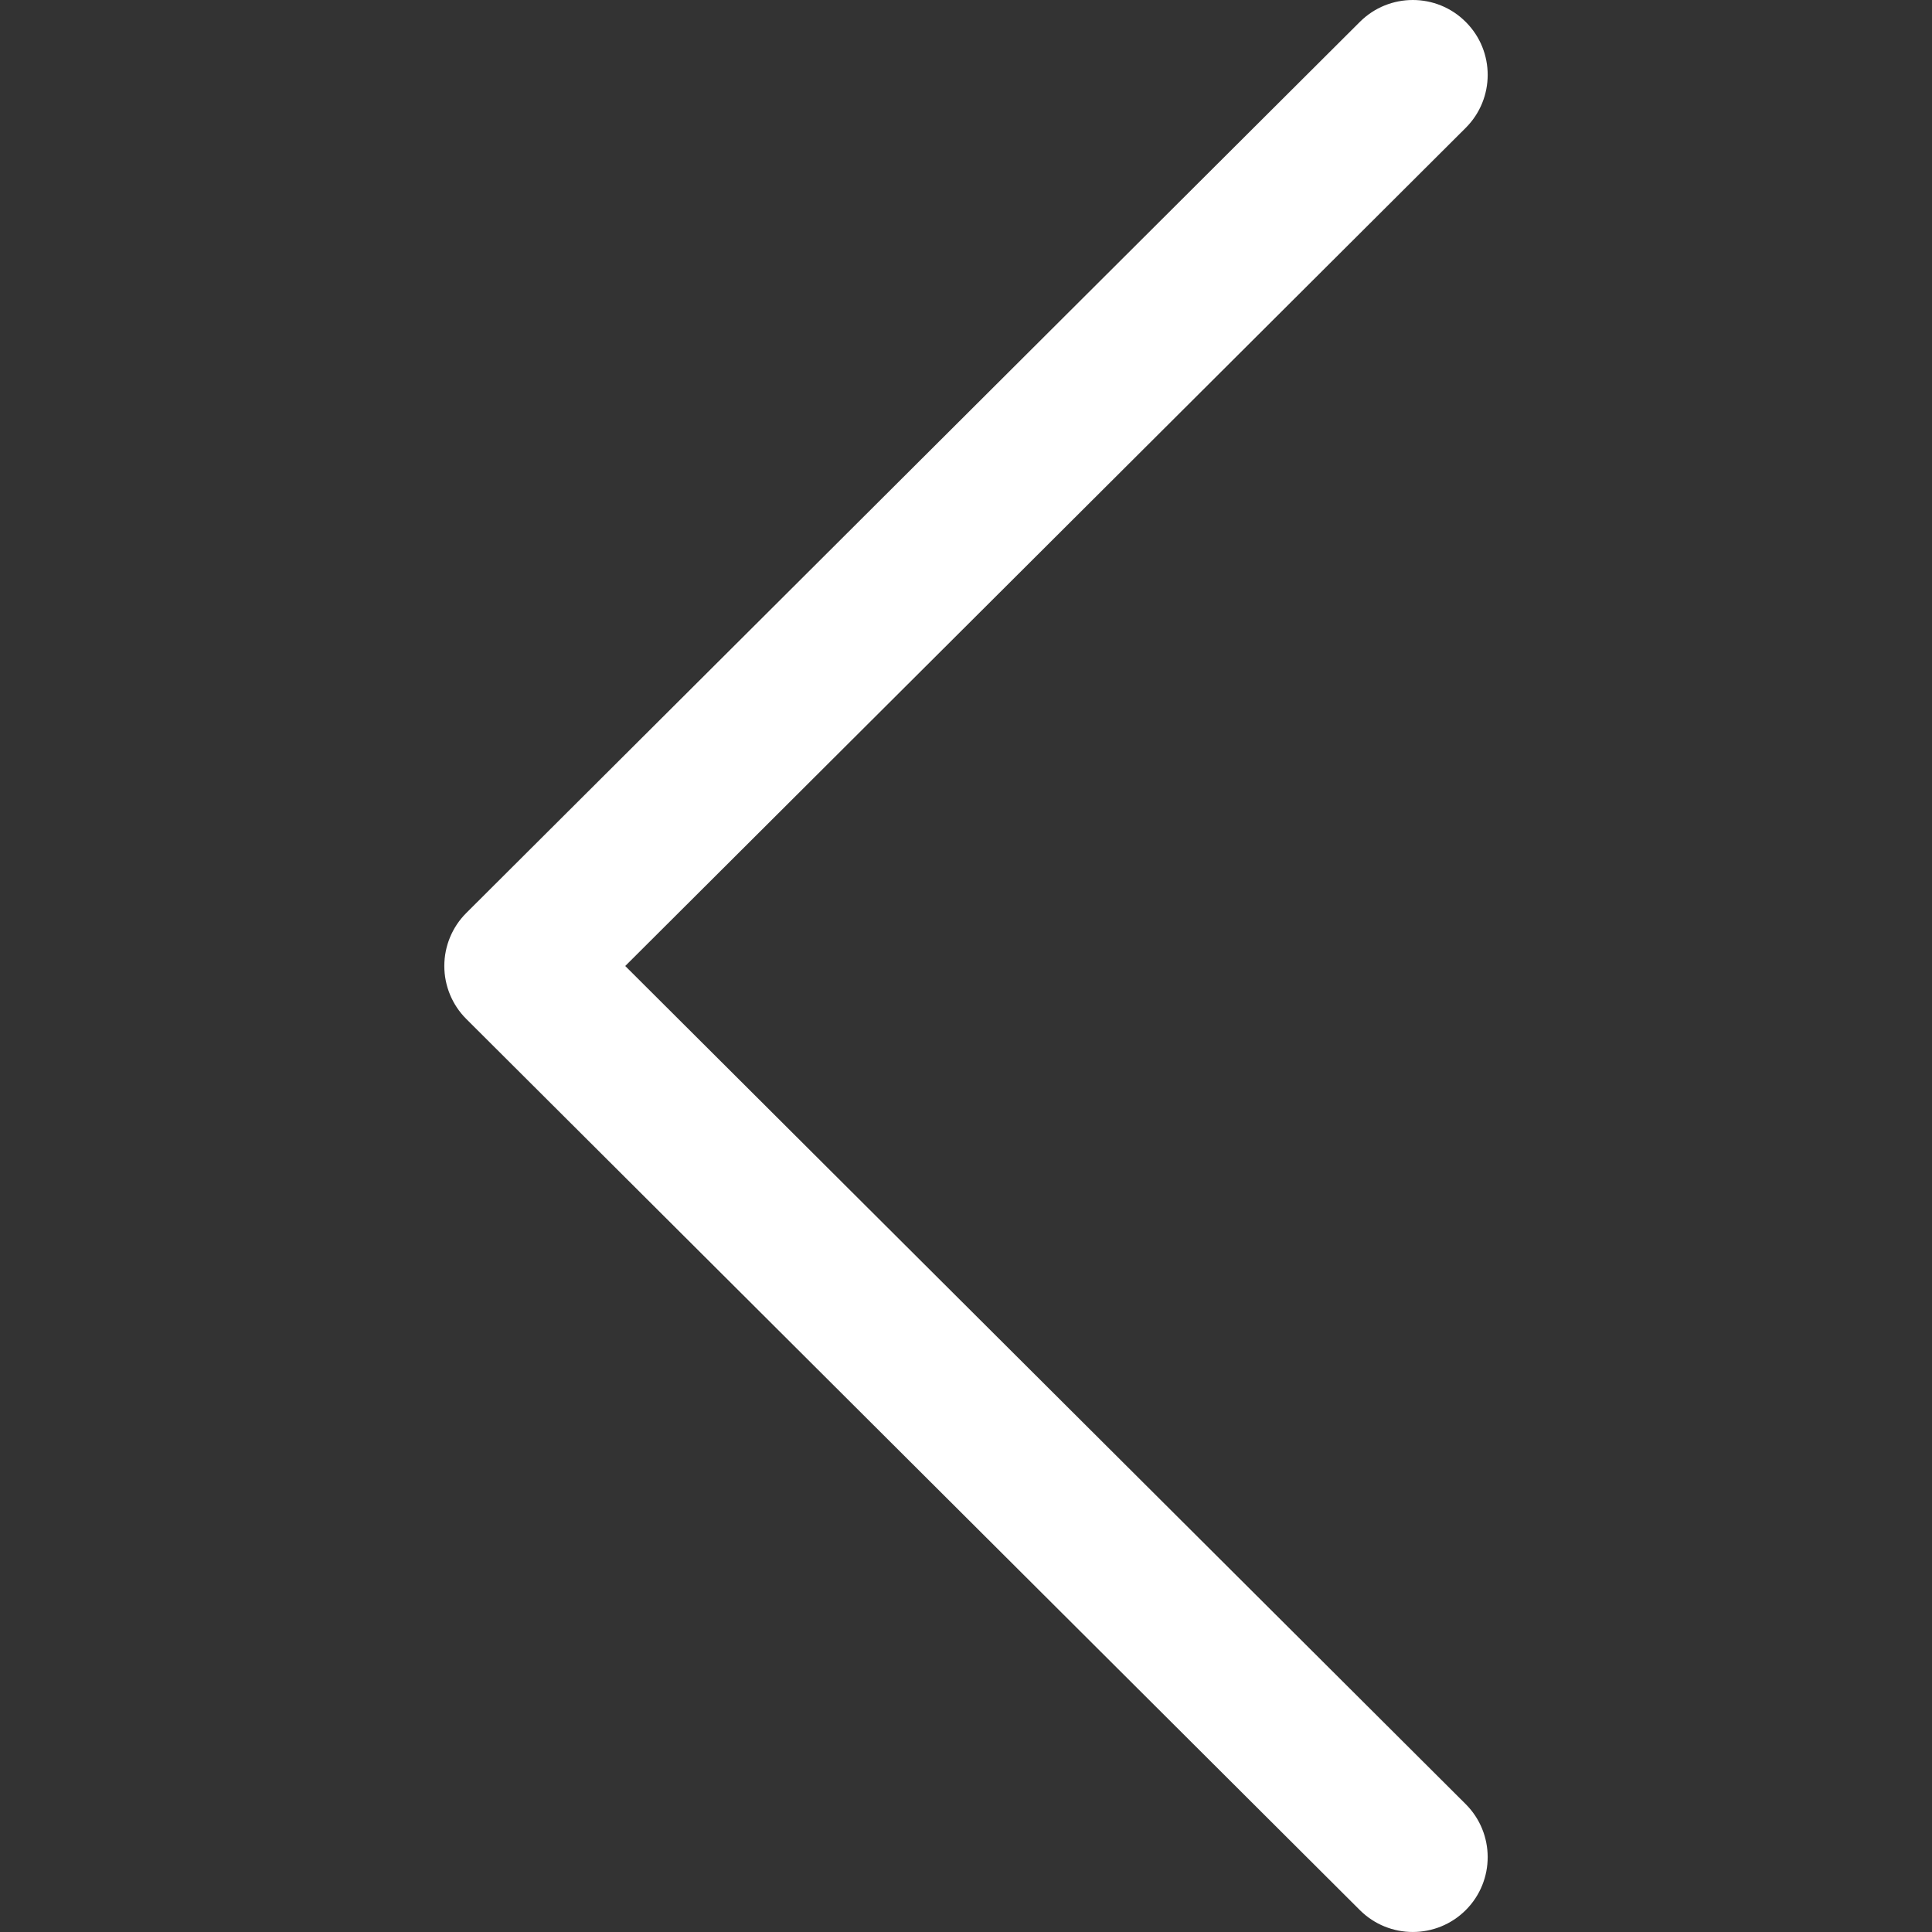 <svg width="42" height="42" viewBox="0 0 42 42" fill="none" xmlns="http://www.w3.org/2000/svg">
<rect x="0" y="0" width="42" height="42" fill="#333333" stroke="none"/>
<g clip-path="url(#clip0)">
<path d="M10.137 22.152L29.563 41.525C30.2 42.159 31.23 42.158 31.866 41.522C32.501 40.885 32.499 39.854 31.862 39.219L13.592 21L31.863 2.78C32.499 2.145 32.501 1.115 31.866 0.479C31.548 0.159 31.131 -0 30.713 -0C30.297 -0 29.881 0.158 29.563 0.475L10.137 19.847C9.831 20.152 9.659 20.567 9.659 21C9.659 21.432 9.831 21.847 10.137 22.152Z" fill="white"/>
</g>
<defs>
<clipPath id="clip0">
<rect width="42" height="42" fill="white" transform="translate(42 42) rotate(-180)"/>
</clipPath>
</defs>
</svg>
